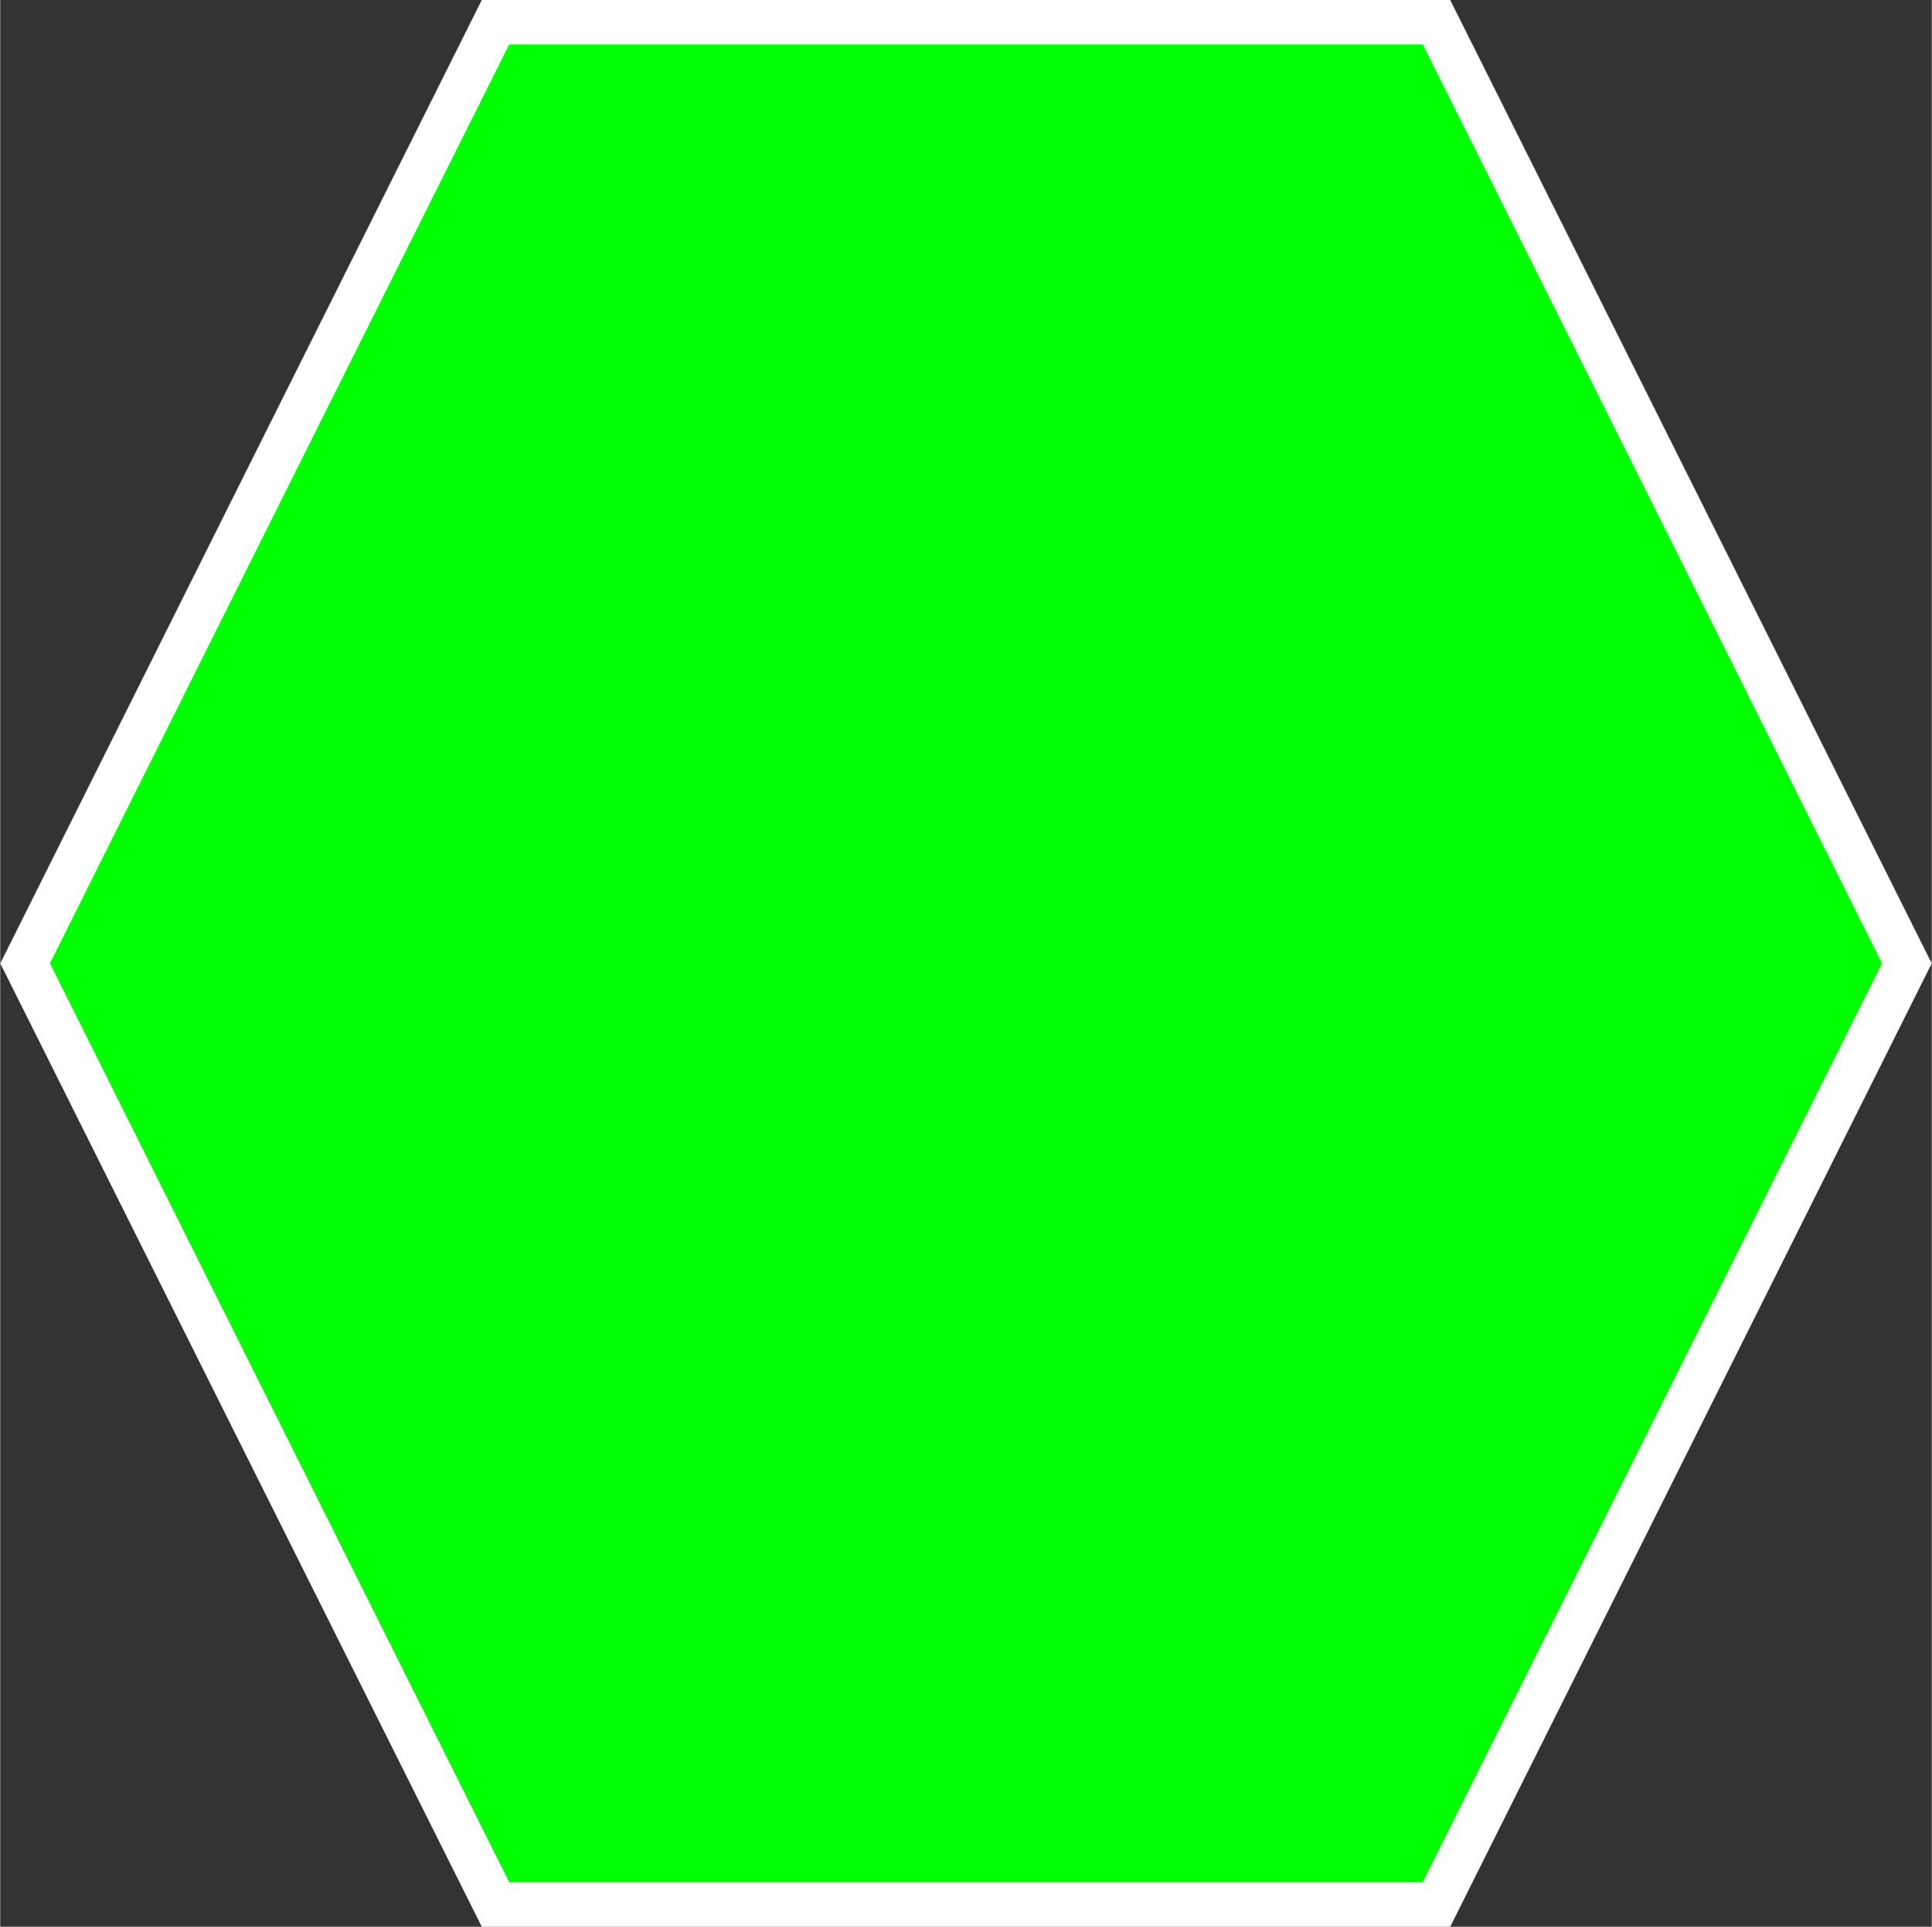 <?xml version="1.0" encoding="UTF-8"?>
<!DOCTYPE svg PUBLIC "-//W3C//DTD SVG 1.1//EN" "http://www.w3.org/Graphics/SVG/1.1/DTD/svg11.dtd">
<!-- Creator: CorelDRAW 2018 (64 Bit Versión de evaluación) -->
<svg xmlns="http://www.w3.org/2000/svg" xml:space="preserve" width="1.711in" height="1.706in" version="1.1" style="shape-rendering:geometricPrecision; text-rendering:geometricPrecision; image-rendering:optimizeQuality; fill-rule:evenodd; clip-rule:evenodd"
viewBox="0 0 136.45 136.08"
 xmlns:xlink="http://www.w3.org/1999/xlink">
 <rect x="0" y="0" width="136.45" height="136.08" fill="#333333" stroke="none"/>
 <defs>
  <style type="text/css">
   <![CDATA[
    .str0 {stroke:white;stroke-width:3.14;stroke-miterlimit:2.613}
    .fil0 {fill:lime}
   ]]>
  </style>
 </defs>
 <g id="Capa_x0020_1">
  <polygon class="fil0 str0" points="101.46,1.57 118.08,34.8 134.69,68.04 118.08,101.27 101.46,134.51 68.22,134.51 34.99,134.51 18.37,101.27 1.76,68.04 18.37,34.8 34.99,1.57 68.22,1.57 "/>
 </g>
</svg>
